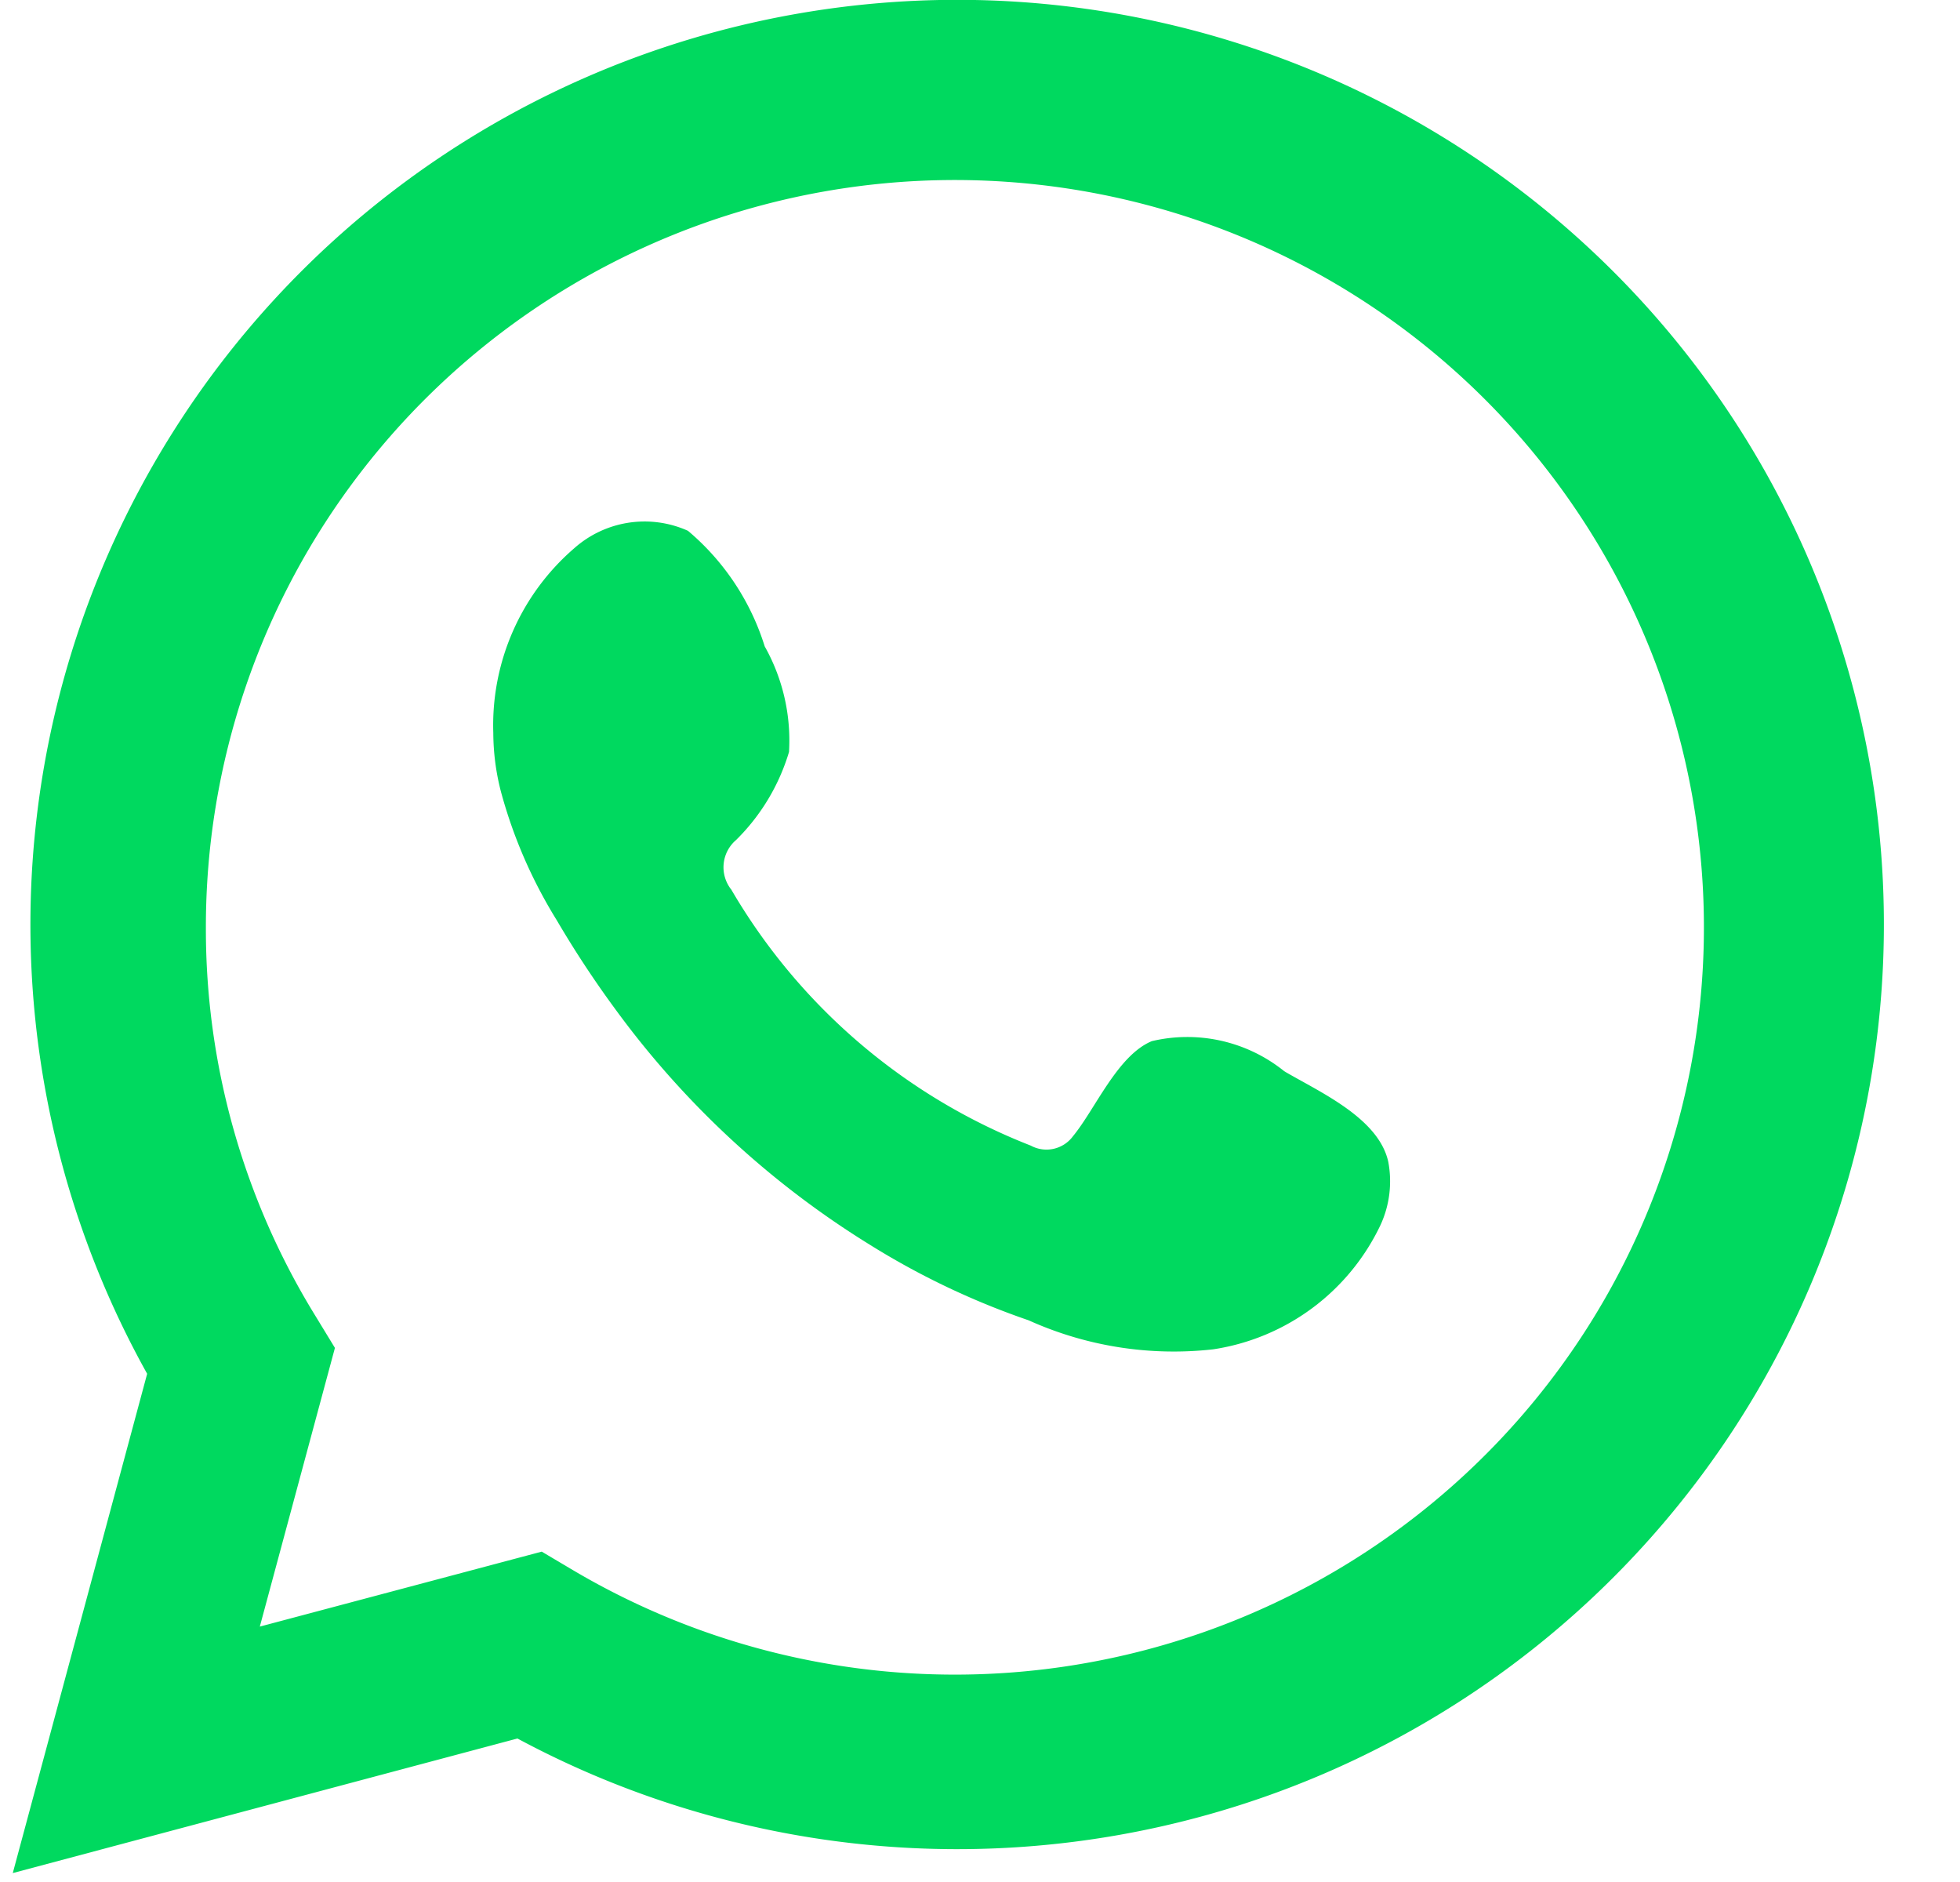 <svg xmlns="http://www.w3.org/2000/svg" width="25" height="24" fill="none"><path fill="#00D95F" d="m.163 23.886 1.714-6.367A11.76 11.76 0 0 1 .64 9.37 11.8 11.8 0 0 1 5.06 2.4a11.84 11.84 0 0 1 15.454.999 11.77 11.77 0 0 1 1.2 15.4 11.82 11.82 0 0 1-6.926 4.498A11.85 11.85 0 0 1 6.6 22.17zm6.747-4.099.398.236a9.57 9.57 0 0 0 11.571-1.404 9.509 9.509 0 0 0 1.598-11.517 9.55 9.55 0 0 0-4.612-4.069 9.58 9.58 0 0 0-6.142-.417 9.56 9.56 0 0 0-5.122 3.407 9.5 9.5 0 0 0-1.975 5.816 9.4 9.4 0 0 0 1.396 4.94l.25.41-.958 3.554z"/><path fill="#00D95F" fill-rule="evenodd" d="M16.38 13.66a1.97 1.97 0 0 0-1.688-.383c-.438.181-.722.868-1.005 1.211a.42.42 0 0 1-.54.121 7.64 7.64 0 0 1-3.819-3.264.457.457 0 0 1 .061-.633c.316-.312.548-.698.675-1.123.028-.47-.08-.937-.31-1.346a3.15 3.15 0 0 0-.979-1.474 1.35 1.35 0 0 0-1.45.222 2.98 2.98 0 0 0-1.033 2.355q.002.377.095.74c.156.582.397 1.137.715 1.65q.345.588.749 1.137c.877 1.2 1.979 2.22 3.245 3.001.636.397 1.315.72 2.024.963a4.5 4.5 0 0 0 2.355.37 2.83 2.83 0 0 0 2.132-1.582c.117-.252.152-.534.101-.807-.121-.559-.87-.889-1.329-1.158" clip-rule="evenodd"/></svg>